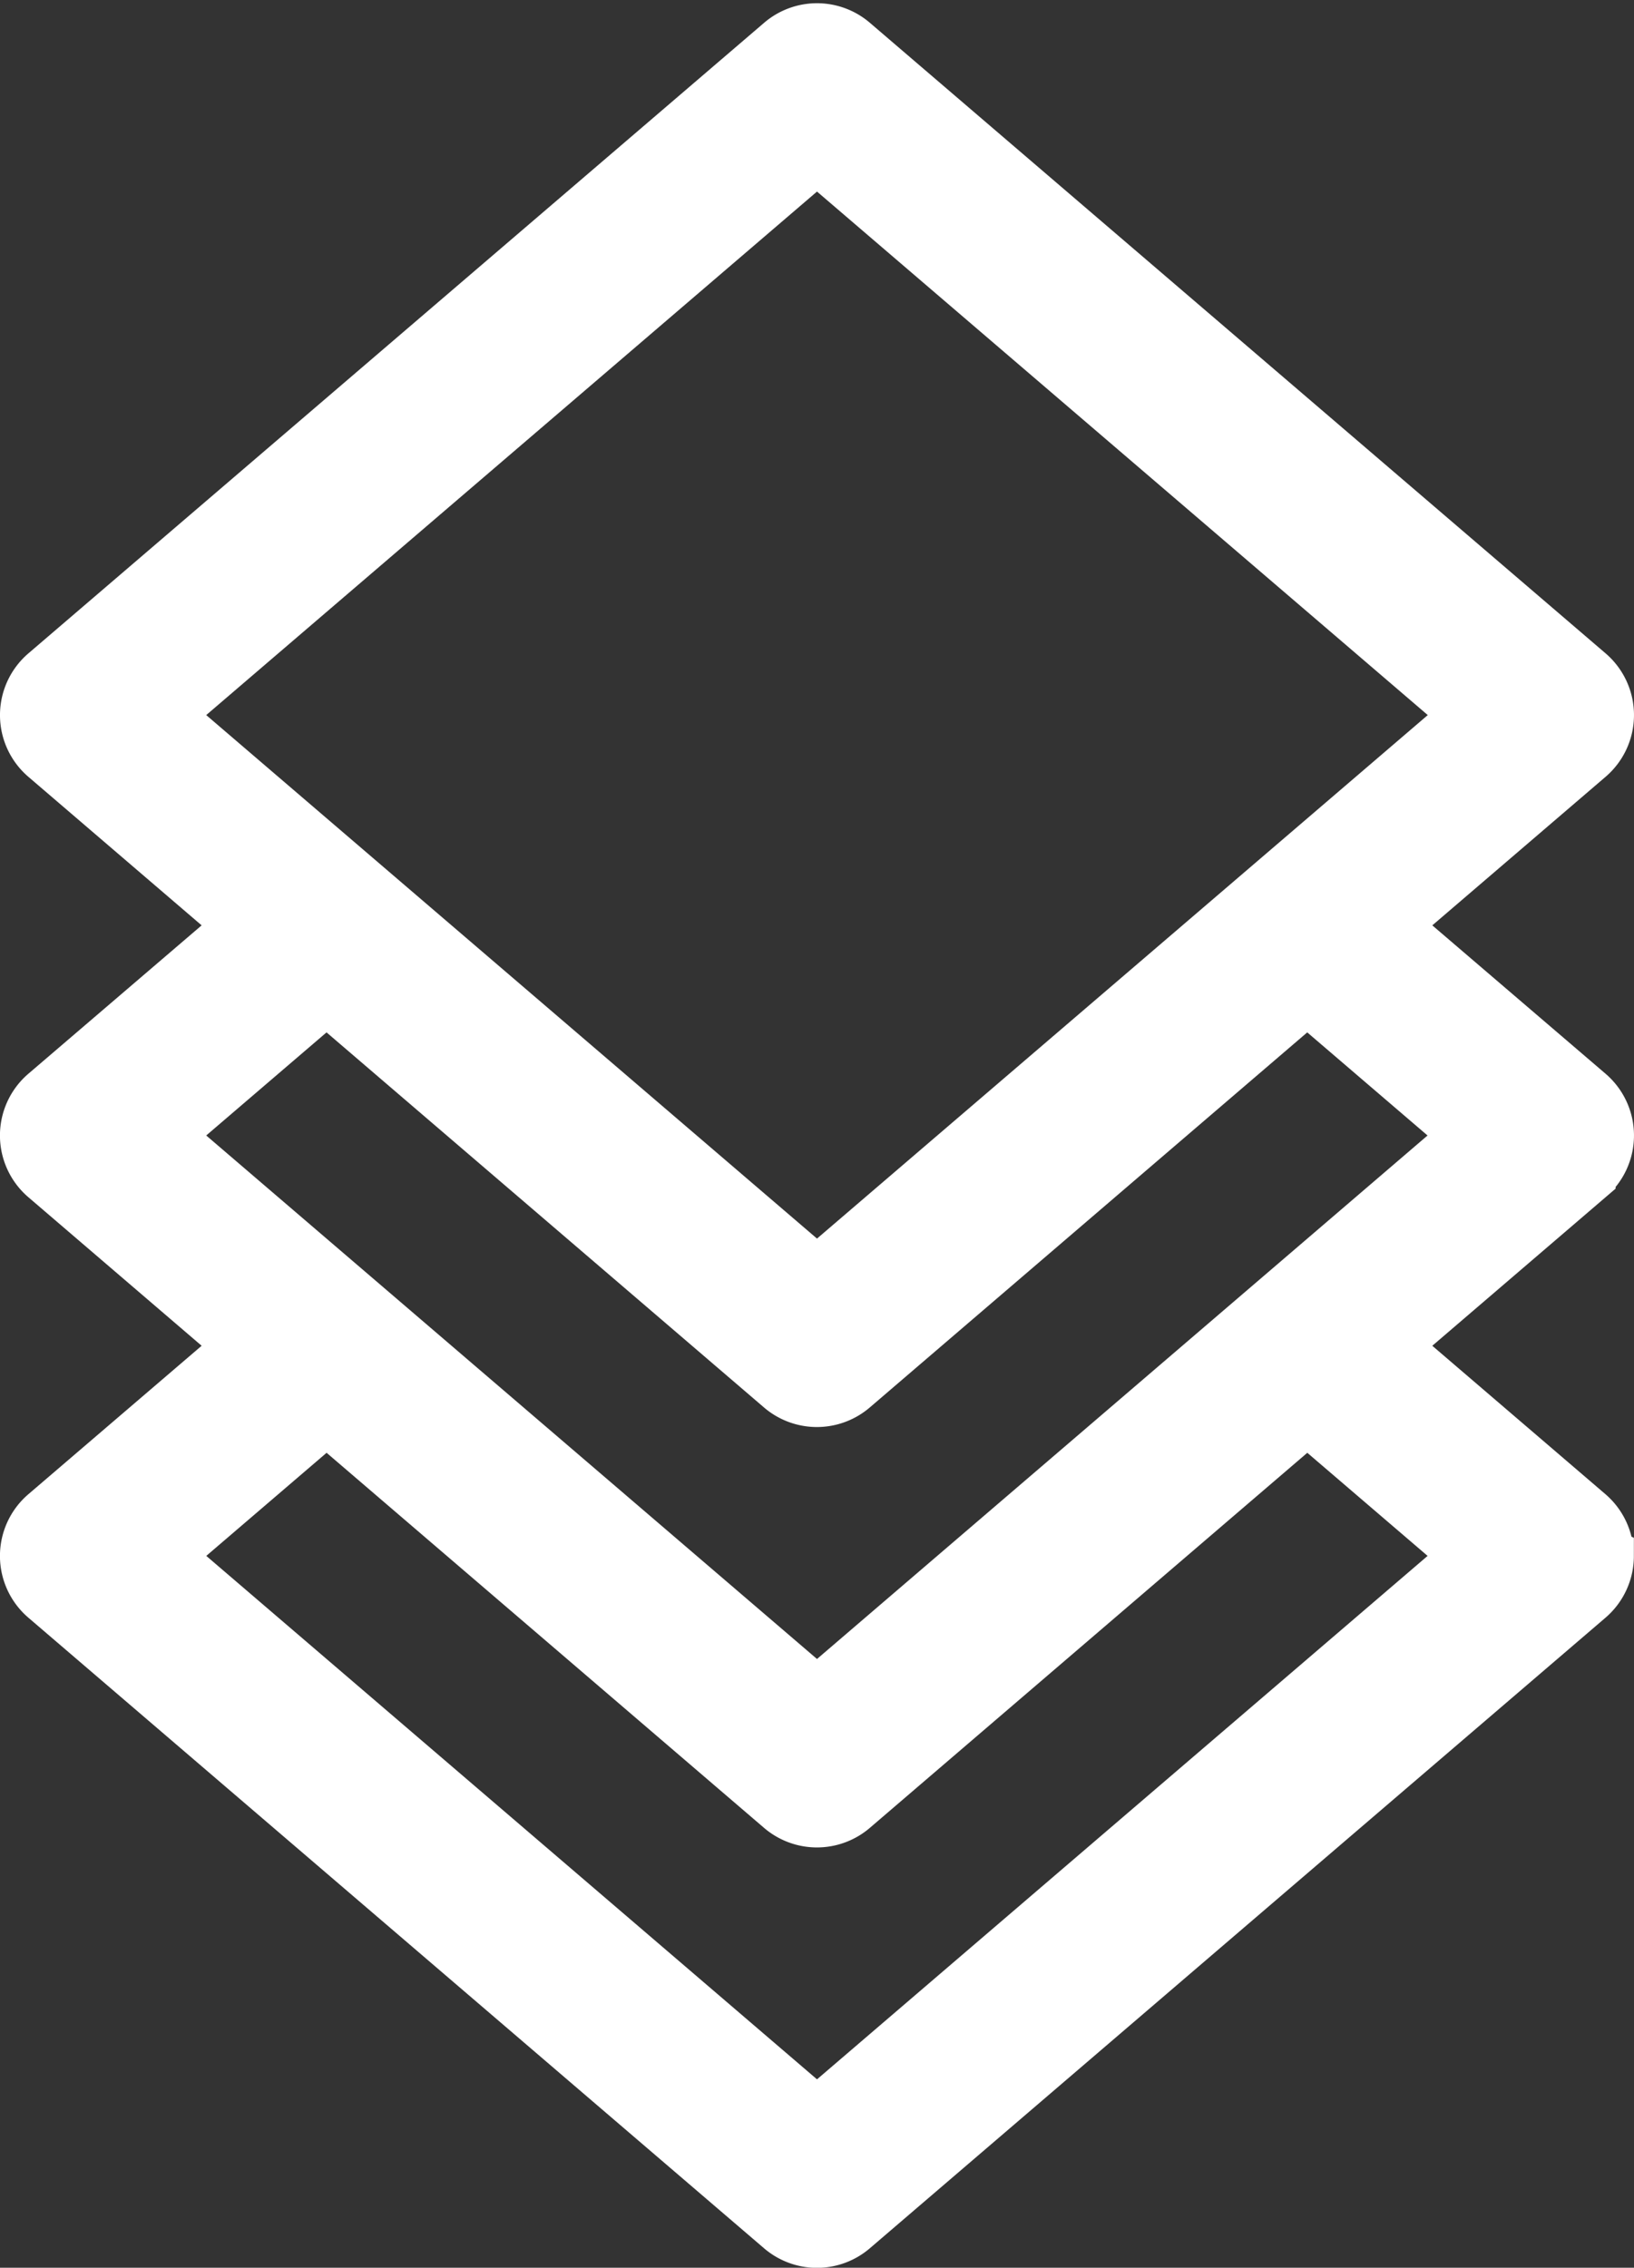 <svg xmlns="http://www.w3.org/2000/svg" width="28.408" height="39.426" viewBox="0 0 28.408 39.426">
  <rect x="0" y="0" width="28.408" height="39.426" fill="#333333" stroke="none"/>
  <g id="noun-construction-tiles-4604049" transform="translate(-69.496 0.557)">
    <path id="Path_18" data-name="Path 18" d="M97.4,26.493a.914.914,0,0,0-.319-.694L93.629,22.84l3.455-2.962a.913.913,0,0,0,0-1.388l-3.455-2.959,3.455-2.962a.913.913,0,0,0,0-1.388L84.294.219a.912.912,0,0,0-1.188,0L70.315,11.182a.913.913,0,0,0,0,1.387l3.455,2.962L70.315,18.49a.913.913,0,0,0,0,1.388L73.77,22.84,70.315,25.8a.913.913,0,0,0,0,1.388l12.79,10.963a.913.913,0,0,0,1.188,0l12.79-10.963a.915.915,0,0,0,.319-.694ZM72.313,11.875,83.7,2.115l11.387,9.76L83.7,21.635Zm0,7.309,2.86-2.451,7.931,6.8a.913.913,0,0,0,1.188,0l7.931-6.8,2.86,2.451L83.7,28.944ZM83.7,36.252,72.314,26.493l2.86-2.451,7.931,6.8a.913.913,0,0,0,1.188,0l7.931-6.8,2.86,2.451Z"  stroke="#fff" stroke-width="1" fill="#fff"/>
  </g>
</svg>
